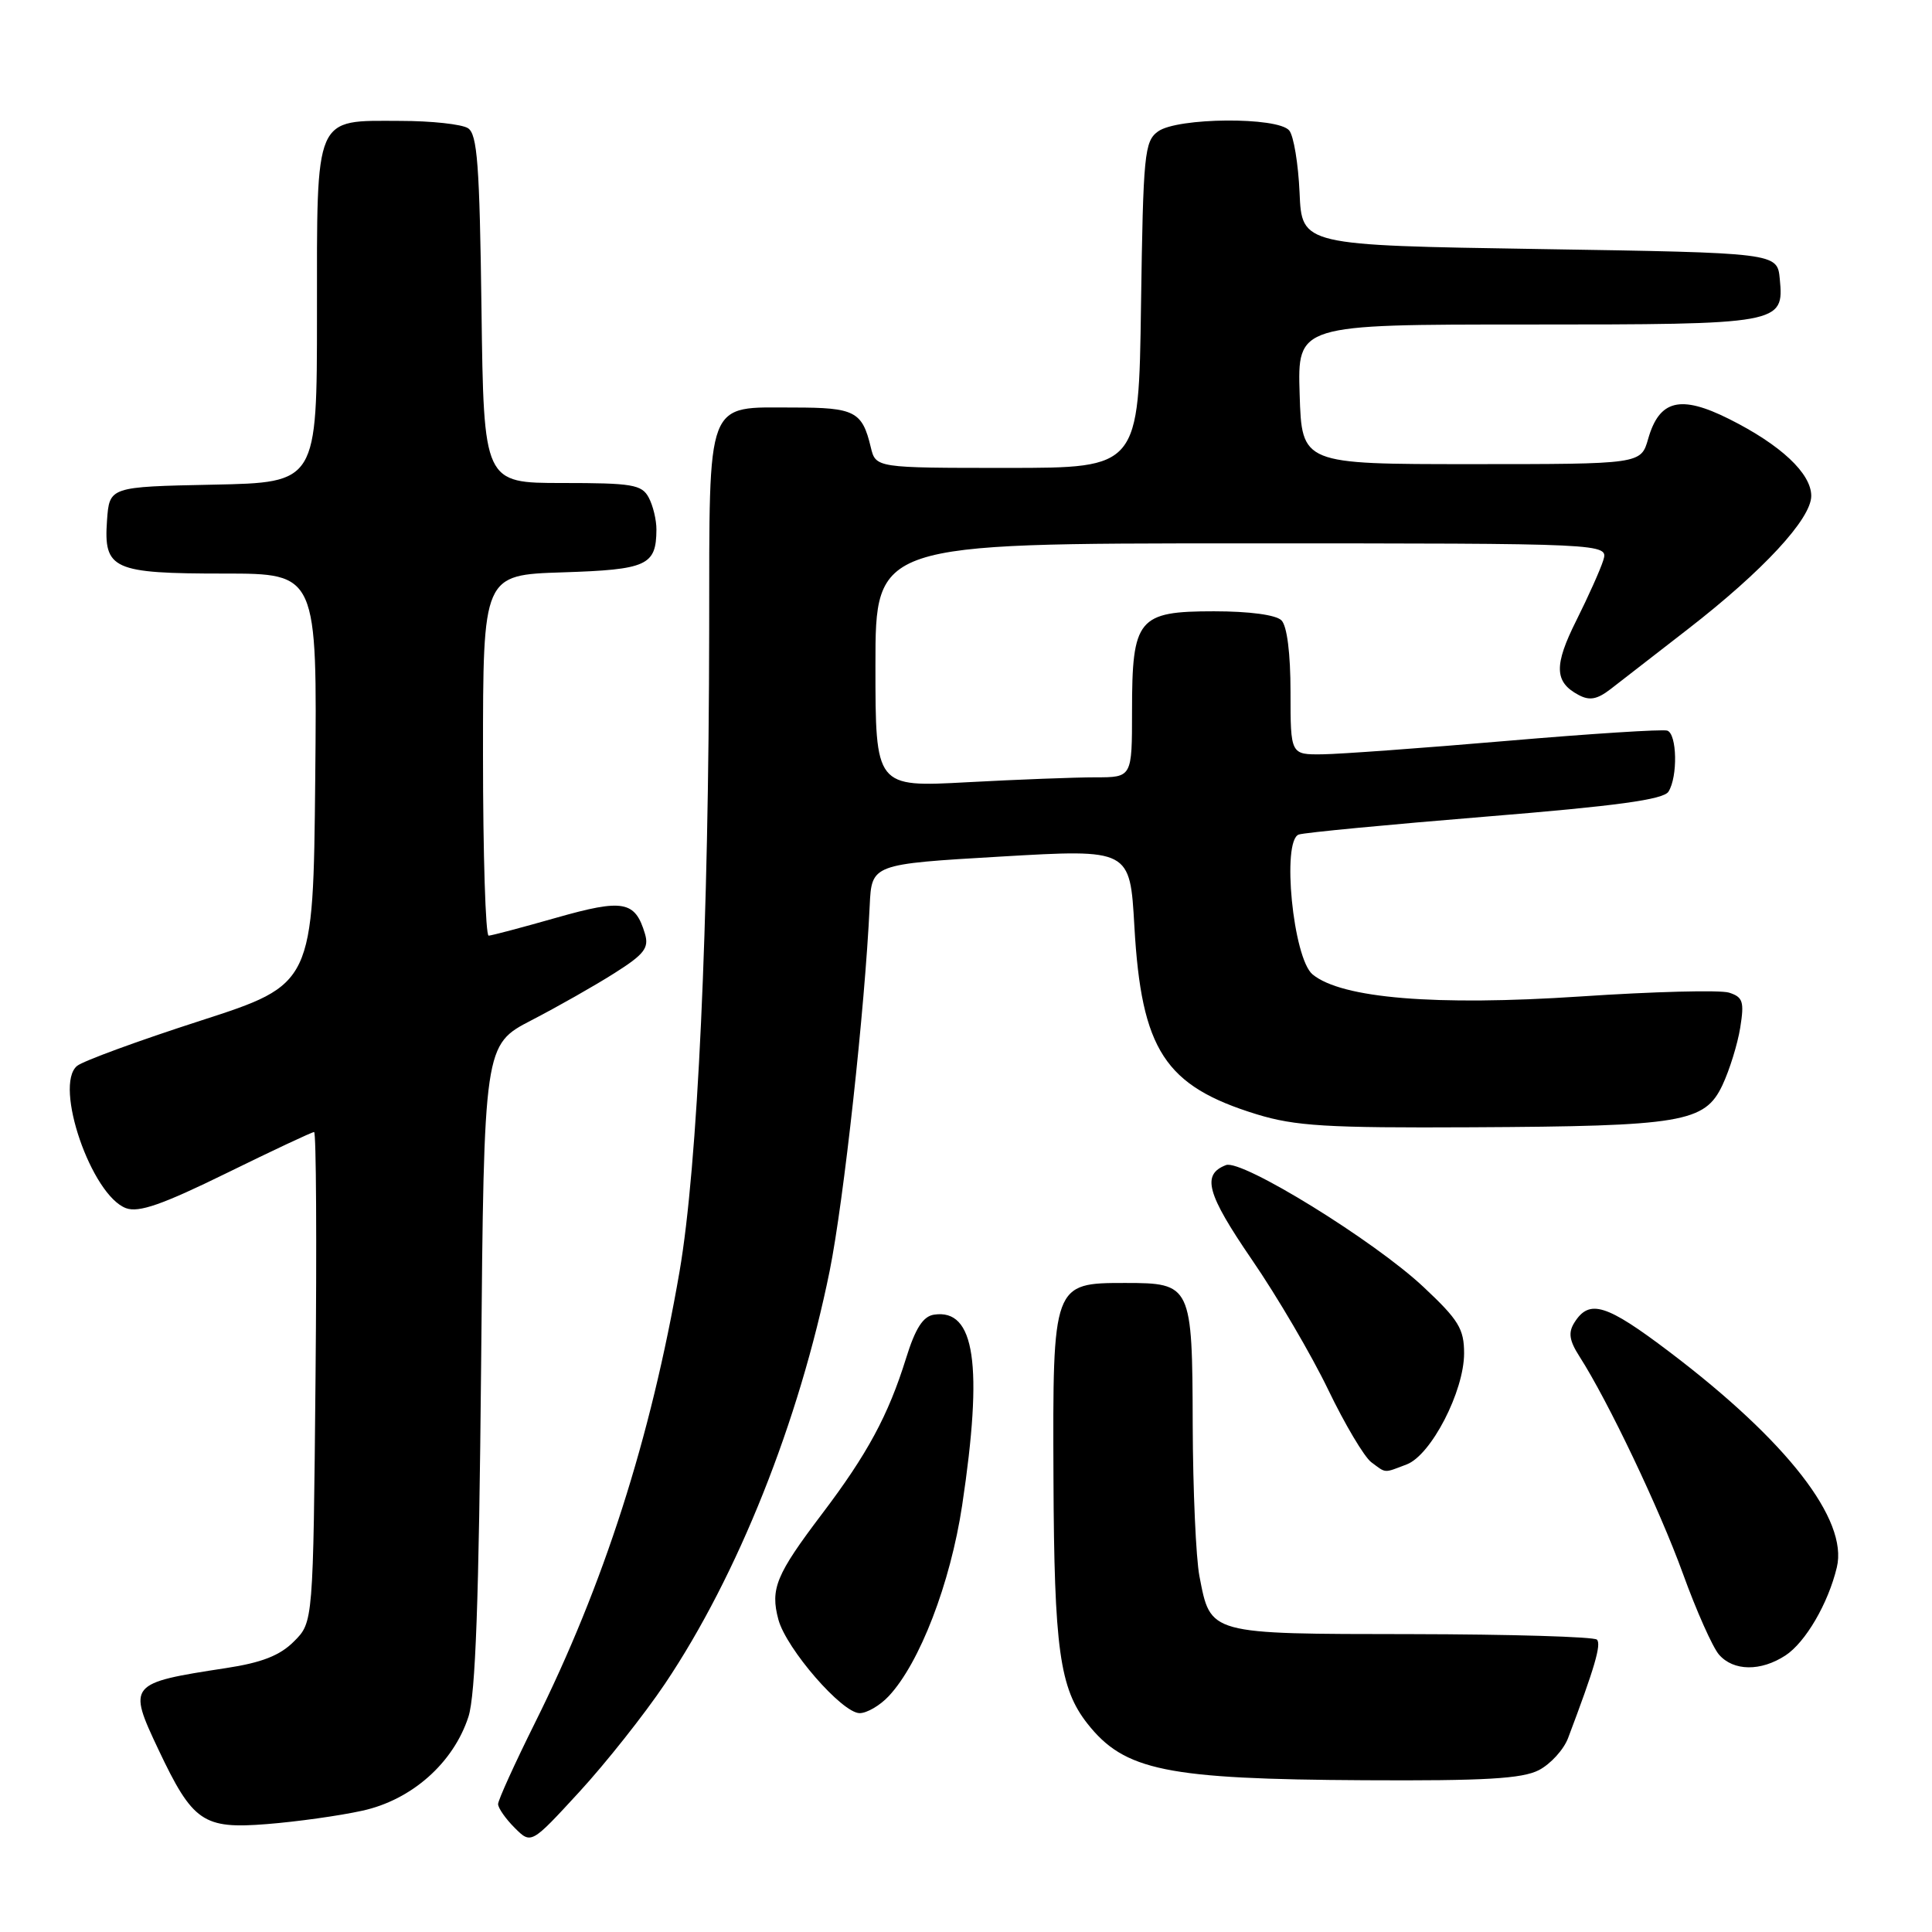 <?xml version="1.0" encoding="UTF-8" standalone="no"?>
<!DOCTYPE svg PUBLIC "-//W3C//DTD SVG 1.1//EN" "http://www.w3.org/Graphics/SVG/1.1/DTD/svg11.dtd" >
<svg xmlns="http://www.w3.org/2000/svg" xmlns:xlink="http://www.w3.org/1999/xlink" version="1.1" viewBox="0 0 256 256">
 <g >
 <path fill="currentColor"
d=" M 88.11 223.11 C 97.76 208.75 105.89 188.36 109.94 168.38 C 111.80 159.15 114.60 133.65 115.24 120.00 C 115.50 114.50 115.50 114.50 132.61 113.50 C 149.73 112.50 149.73 112.50 150.31 122.73 C 151.24 139.15 154.33 143.90 166.52 147.65 C 171.62 149.21 175.79 149.47 195.00 149.37 C 222.94 149.23 225.89 148.73 228.23 143.79 C 229.18 141.77 230.24 138.34 230.59 136.17 C 231.14 132.72 230.95 132.12 229.11 131.53 C 227.94 131.16 219.07 131.39 209.38 132.04 C 190.21 133.31 177.79 132.29 173.93 129.12 C 171.34 127.00 169.80 111.35 172.10 110.58 C 172.87 110.32 184.01 109.26 196.85 108.21 C 214.19 106.80 220.42 105.95 221.08 104.90 C 222.33 102.93 222.22 97.24 220.92 96.81 C 220.32 96.61 210.76 97.22 199.67 98.17 C 188.57 99.12 177.59 99.92 175.25 99.95 C 171.00 100.00 171.00 100.00 171.00 91.70 C 171.00 86.58 170.54 82.94 169.80 82.20 C 169.07 81.47 165.55 81.00 160.86 81.00 C 150.78 81.00 150.00 81.95 150.00 94.22 C 150.00 103.00 150.00 103.00 145.16 103.00 C 142.49 103.00 134.84 103.29 128.16 103.65 C 116.00 104.31 116.00 104.31 116.00 88.15 C 116.00 72.00 116.00 72.00 164.57 72.00 C 213.13 72.00 213.13 72.00 212.44 74.25 C 212.05 75.49 210.45 79.06 208.88 82.20 C 205.89 88.16 205.95 90.37 209.16 92.08 C 210.62 92.87 211.63 92.68 213.41 91.31 C 214.69 90.31 219.29 86.75 223.62 83.39 C 233.61 75.65 240.00 68.75 240.00 65.71 C 240.00 62.73 235.96 58.94 229.10 55.51 C 222.66 52.29 219.87 52.98 218.39 58.15 C 217.43 61.50 217.43 61.50 194.96 61.50 C 172.50 61.50 172.50 61.50 172.21 52.25 C 171.92 43.00 171.92 43.00 202.27 43.00 C 236.06 43.00 236.40 42.94 235.83 36.96 C 235.50 33.50 235.50 33.50 204.00 33.00 C 172.50 32.50 172.50 32.50 172.20 25.54 C 172.03 21.71 171.42 18.00 170.83 17.29 C 169.31 15.46 155.99 15.56 153.44 17.42 C 151.64 18.73 151.48 20.40 151.19 40.42 C 150.89 62.00 150.89 62.00 133.46 62.00 C 116.04 62.00 116.04 62.00 115.38 59.25 C 114.25 54.51 113.25 54.00 105.21 54.00 C 93.41 54.00 94.01 52.43 93.97 83.40 C 93.92 122.80 92.45 154.51 90.04 168.50 C 86.22 190.61 80.02 209.95 70.88 228.30 C 68.20 233.69 66.00 238.53 66.00 239.05 C 66.00 239.57 66.99 240.99 68.19 242.19 C 70.38 244.38 70.38 244.38 76.76 237.44 C 80.27 233.62 85.38 227.17 88.11 223.11 Z  M 48.00 239.93 C 54.56 238.50 60.08 233.60 62.07 227.48 C 63.01 224.57 63.46 212.04 63.75 180.98 C 64.13 138.45 64.13 138.45 70.44 135.18 C 73.90 133.39 78.85 130.58 81.43 128.94 C 85.37 126.45 86.02 125.61 85.46 123.73 C 84.16 119.37 82.58 119.08 73.73 121.60 C 69.20 122.89 65.16 123.96 64.75 123.98 C 64.34 123.99 64.00 113.24 64.00 100.09 C 64.00 76.18 64.00 76.18 74.54 75.84 C 85.75 75.48 86.95 74.93 86.98 70.18 C 86.99 68.91 86.53 67.00 85.96 65.93 C 85.04 64.21 83.79 64.00 74.52 64.00 C 64.10 64.00 64.10 64.00 63.80 40.96 C 63.55 21.80 63.25 17.76 62.00 16.98 C 61.17 16.46 57.16 16.02 53.08 16.02 C 41.56 15.99 42.00 14.99 42.00 41.63 C 42.00 63.94 42.00 63.94 28.25 64.22 C 14.50 64.50 14.50 64.50 14.18 68.96 C 13.72 75.45 14.93 76.00 29.71 76.00 C 42.03 76.00 42.03 76.00 41.77 103.21 C 41.50 130.42 41.50 130.42 26.56 135.25 C 18.34 137.90 10.98 140.60 10.21 141.24 C 7.10 143.82 12.12 158.39 16.70 160.09 C 18.39 160.71 21.51 159.62 30.01 155.45 C 36.12 152.45 41.34 150.00 41.62 150.00 C 41.90 150.00 41.98 164.62 41.81 182.48 C 41.50 214.96 41.50 214.96 38.95 217.50 C 37.09 219.37 34.68 220.31 29.95 221.03 C 17.03 223.01 16.90 223.17 20.99 231.82 C 25.54 241.43 26.91 242.38 35.38 241.70 C 39.30 241.39 44.98 240.60 48.00 239.93 Z  M 203.91 234.55 C 205.45 233.75 207.20 231.84 207.78 230.30 C 211.29 221.02 212.21 217.88 211.60 217.26 C 211.21 216.88 200.14 216.55 186.99 216.53 C 160.00 216.50 160.43 216.61 158.93 208.85 C 158.47 206.46 158.07 197.44 158.04 188.82 C 157.99 170.25 157.87 170.00 149.08 170.00 C 139.51 170.00 139.48 170.06 139.59 195.86 C 139.68 218.48 140.41 223.71 144.09 228.39 C 149.00 234.62 154.50 235.75 180.80 235.89 C 196.76 235.98 201.70 235.69 203.91 234.55 Z  M 117.76 224.75 C 121.86 220.38 125.93 209.81 127.49 199.47 C 130.29 180.84 129.19 173.37 123.76 174.20 C 122.31 174.42 121.29 176.00 120.05 180.00 C 117.70 187.54 114.94 192.66 108.93 200.59 C 102.82 208.66 102.05 210.53 103.14 214.60 C 104.19 218.48 111.58 227.00 113.91 227.00 C 114.87 227.00 116.60 225.99 117.76 224.75 Z  M 236.59 219.35 C 239.24 217.61 242.25 212.46 243.39 207.68 C 244.91 201.38 236.80 190.95 221.22 179.14 C 212.84 172.79 210.60 172.09 208.62 175.24 C 207.78 176.57 207.93 177.62 209.29 179.74 C 213.09 185.67 219.88 199.93 222.99 208.50 C 224.78 213.45 226.94 218.29 227.78 219.25 C 229.70 221.45 233.32 221.49 236.59 219.35 Z  M 186.40 194.04 C 189.63 192.81 194.00 184.35 194.00 179.32 C 194.00 176.08 193.27 174.89 188.63 170.54 C 182.11 164.41 164.55 153.58 162.45 154.38 C 159.20 155.63 159.89 158.16 165.88 166.91 C 169.24 171.80 173.79 179.57 176.00 184.16 C 178.21 188.75 180.78 193.06 181.70 193.75 C 183.71 195.24 183.30 195.22 186.40 194.04 Z "/>
</g>
</svg>